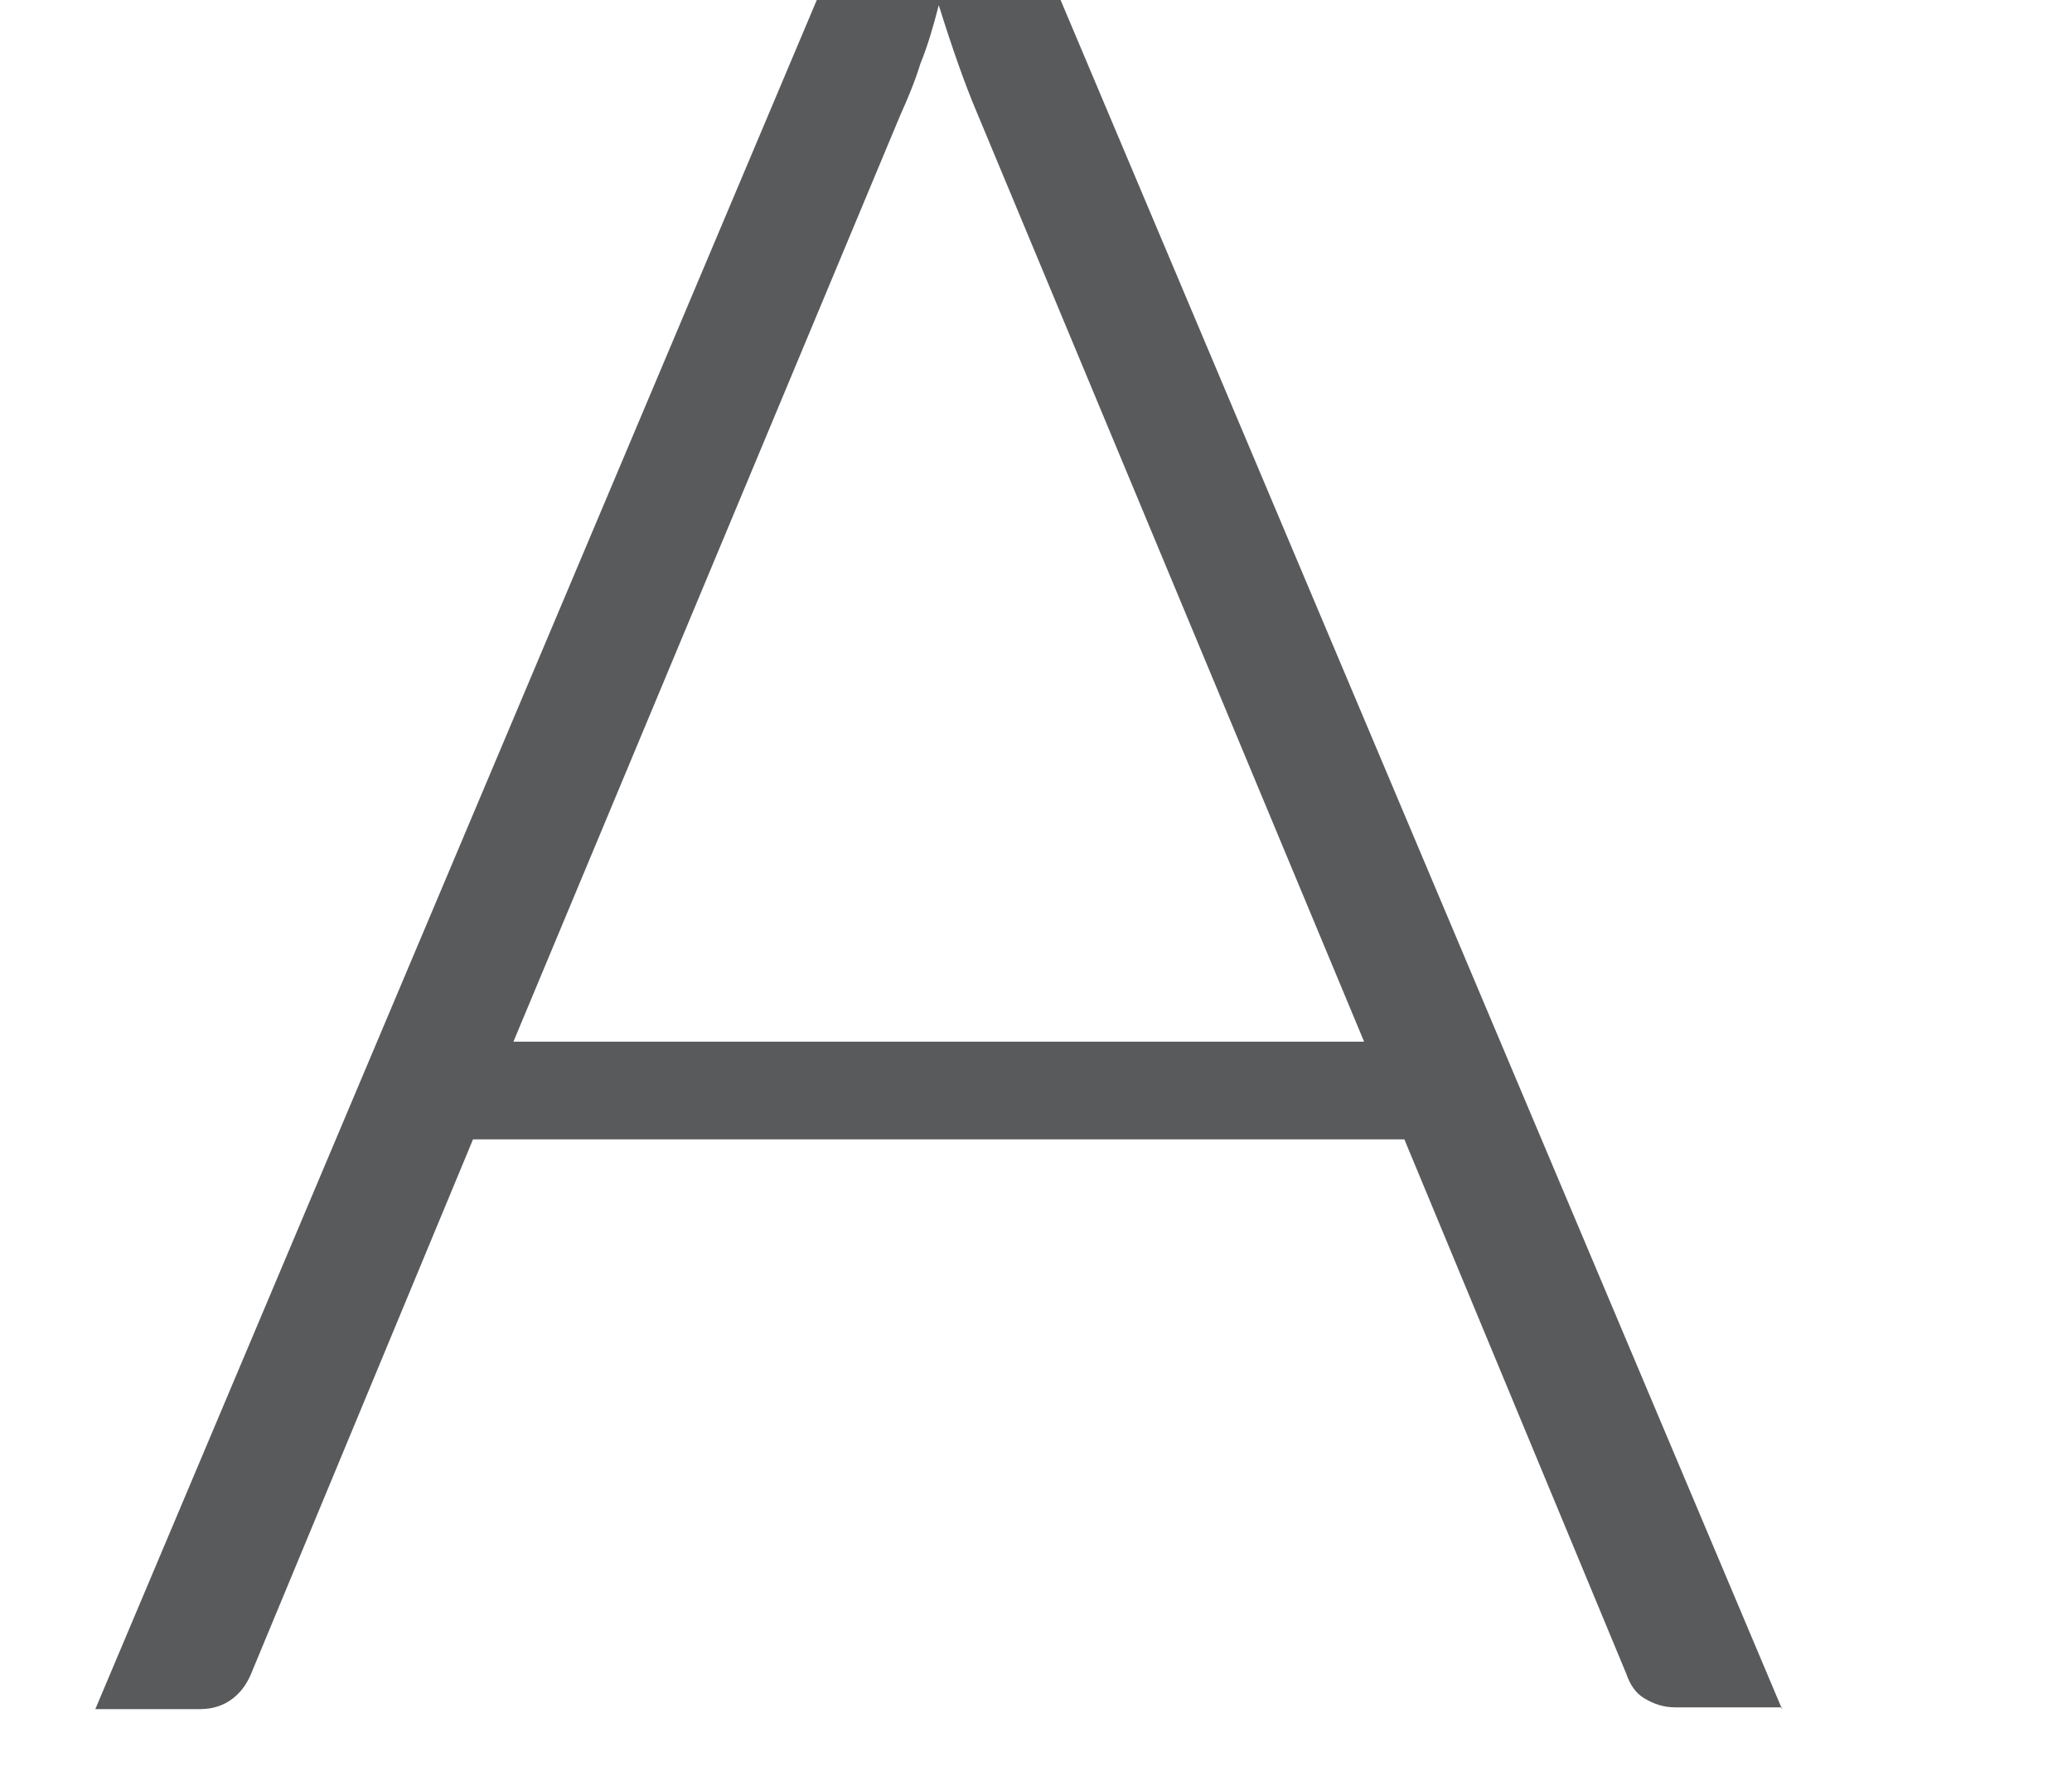 <svg width="14" height="12" viewBox="0 0 14 12" fill="none" xmlns="http://www.w3.org/2000/svg" xmlns:xlink="http://www.w3.org/1999/xlink">
<path d="M12.041,11.537L11.323,11.537C11.236,11.537 11.174,11.513 11.112,11.477C11.05,11.441 11.013,11.381 10.988,11.309L9.489,7.699L3.196,7.699L1.697,11.309C1.672,11.369 1.635,11.429 1.573,11.477C1.511,11.525 1.437,11.549 1.35,11.549L0.644,11.549L5.884,-0.865L6.801,-0.865L12.041,11.549L12.041,11.537ZM9.217,7.039L6.603,0.766C6.516,0.562 6.429,0.31 6.343,0.035C6.306,0.179 6.268,0.31 6.219,0.43C6.182,0.55 6.132,0.67 6.083,0.778L3.469,7.039L9.204,7.039L9.217,7.039Z" fill="#595A5C"/>
</svg>
